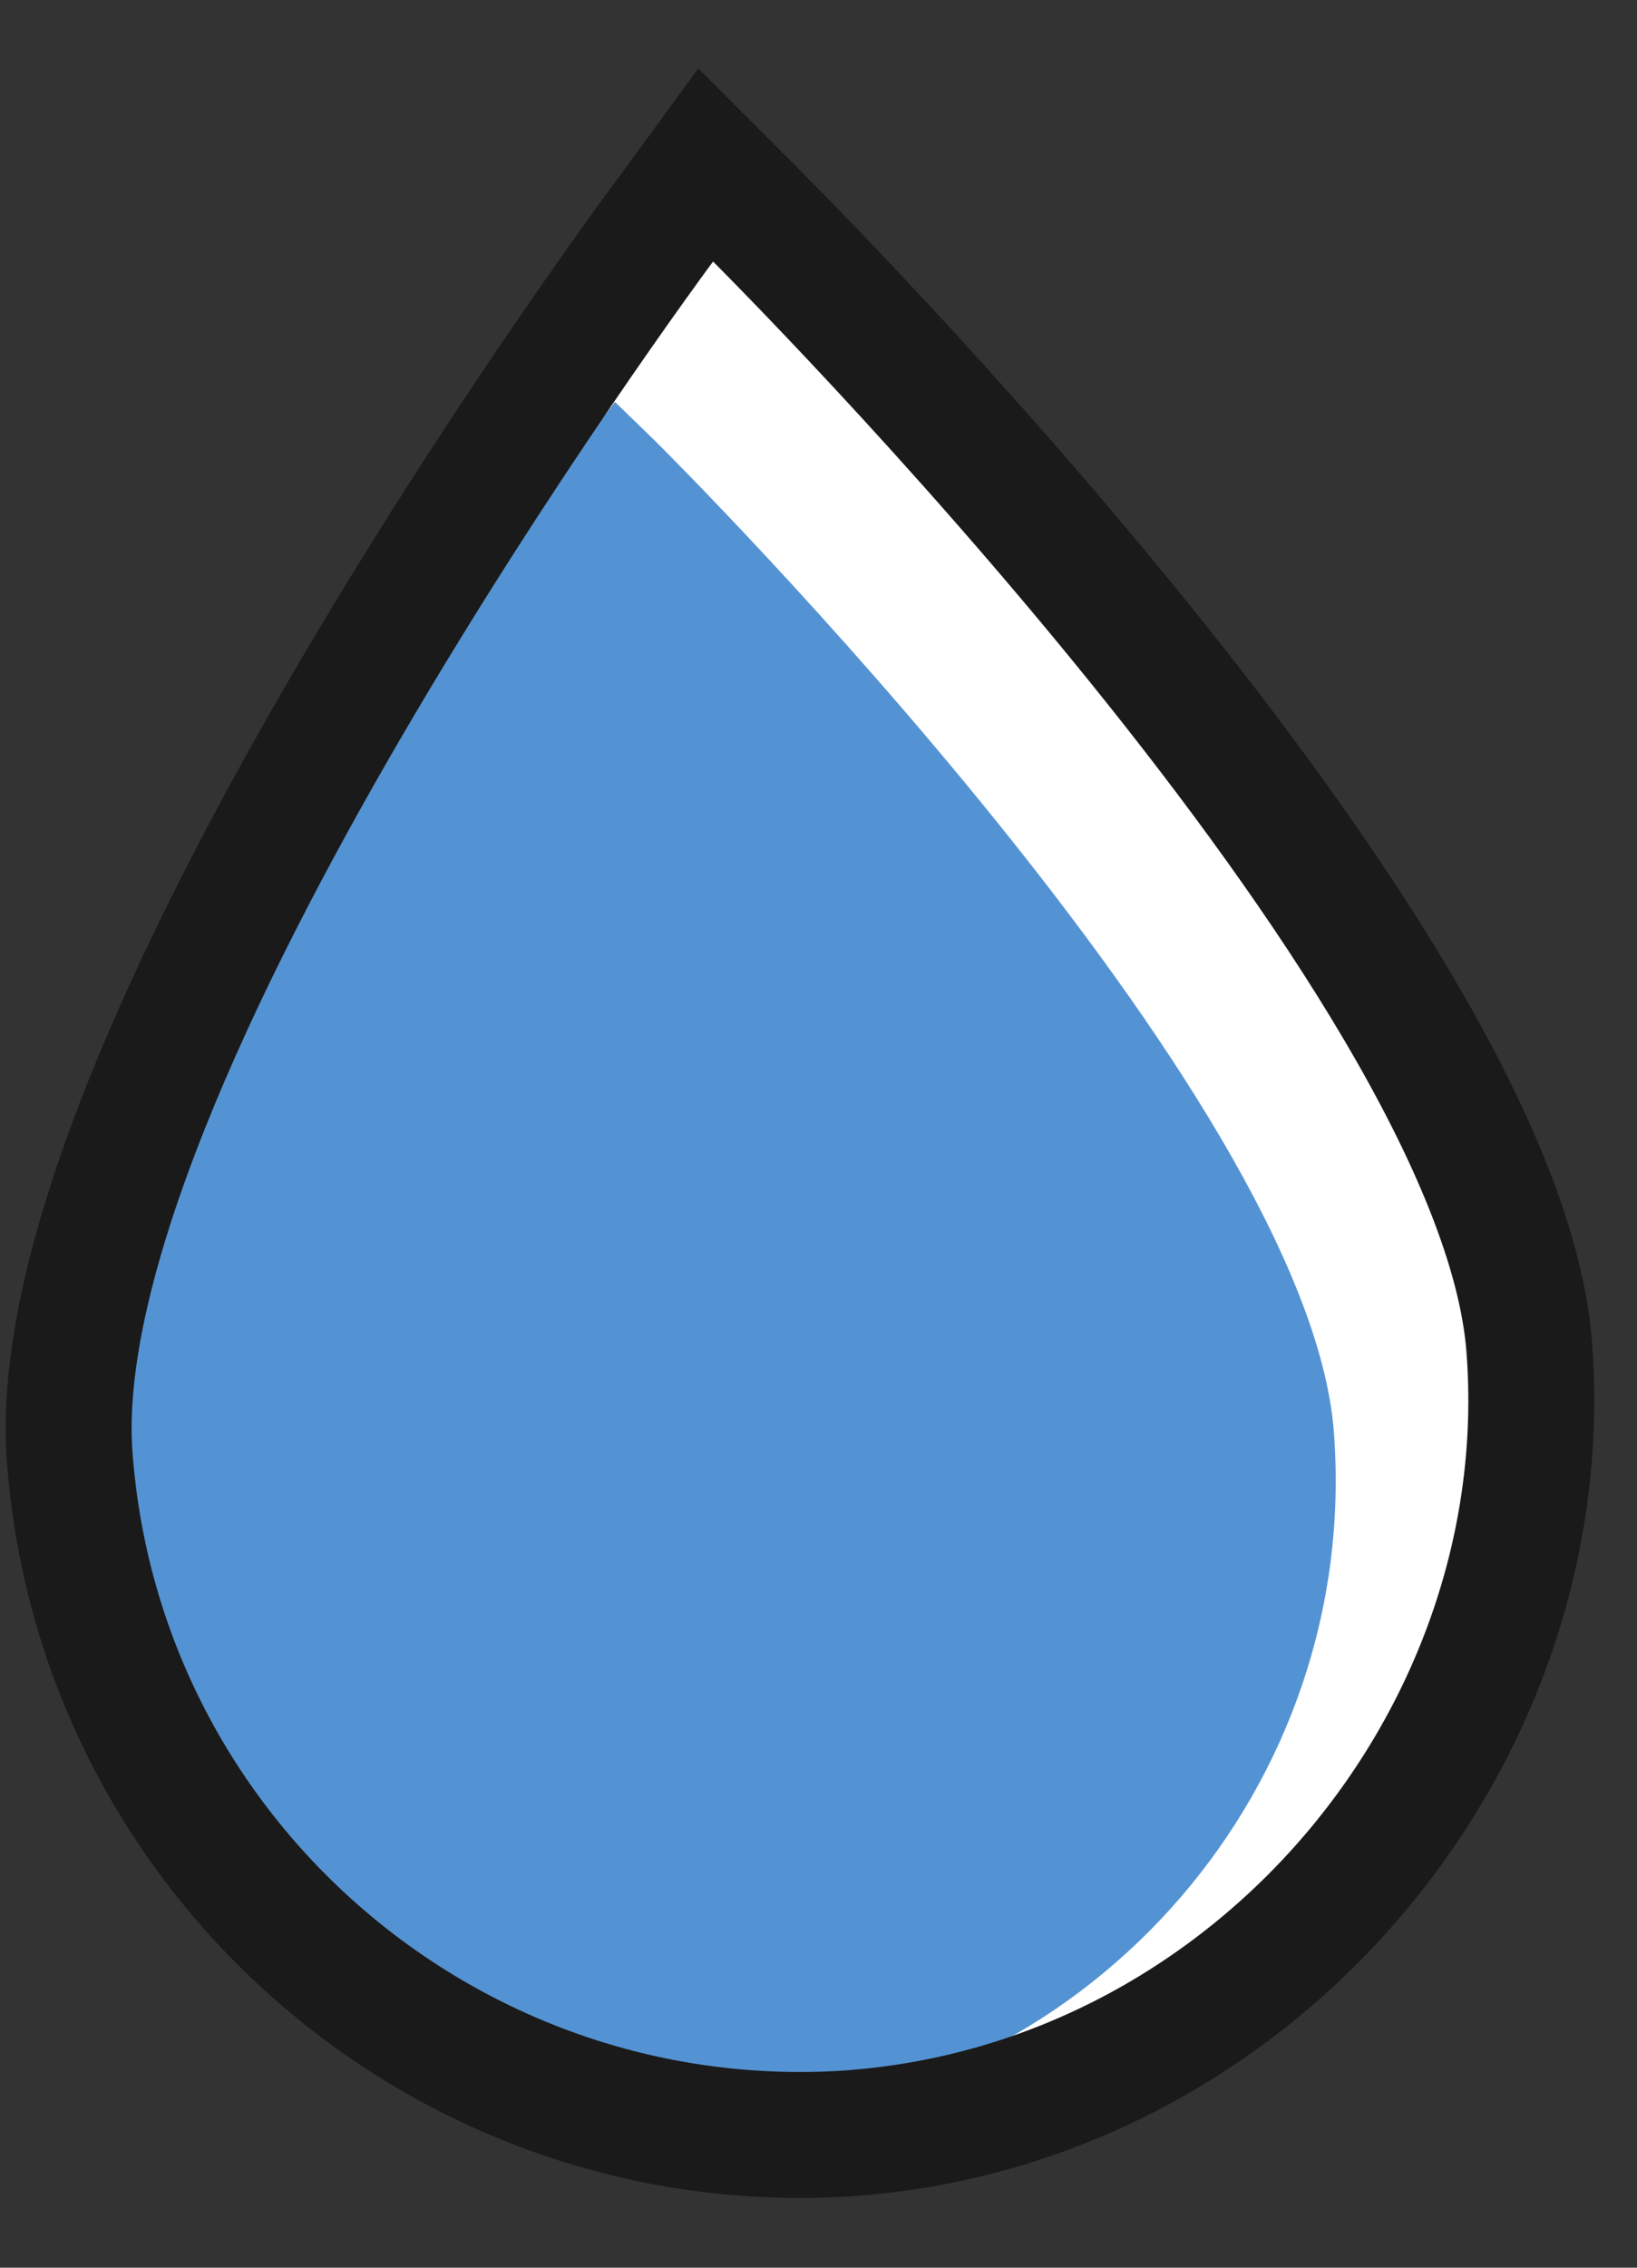 <svg fill='none' height='18' viewBox='0 0 13 18' width='13' xmlns='http://www.w3.org/2000/svg' xmlns:xlink='http://www.w3.org/1999/xlink'><rect x="0" y="0" width="13" height="18" fill="#333333" stroke="none"/><clipPath id='a'><path d='m.043.55h12.62v16.9h-12.62z'/></clipPath><g clip-path='url(#a)'><path d='m6.704 16.94c-3.2.24-6.01-2.17-6.25-5.37-.24-3.2 4.56-9.59 4.76-9.87l.31-.41.36.36c.24.24 5.95 5.94 6.19 9.04.24 3.1-2.17 6-5.37 6.25z' fill='#fff'/><path d='m5.913 16.82c-2.79.21-5.23-1.89-5.44-4.68-.21-2.69 3.96-8.35 4.14-8.59l.27-.36.32.31c.21.21 5.19 5.18 5.39 7.87.21 2.79-1.89 5.23-4.68 5.44z' fill='#5493d3'/><path d='m6.794 16.93c-3.2.24-6-2.16-6.24-5.36-.24-3.09 4.54-9.57 4.75-9.85l.3-.41.36.36c.24.24 5.94 5.93 6.18 9.02.24 3.09-2.16 5.99-5.36 6.24z' stroke='#1a1a1a' stroke-linecap='round' stroke-miterlimit='10'/></g></svg>